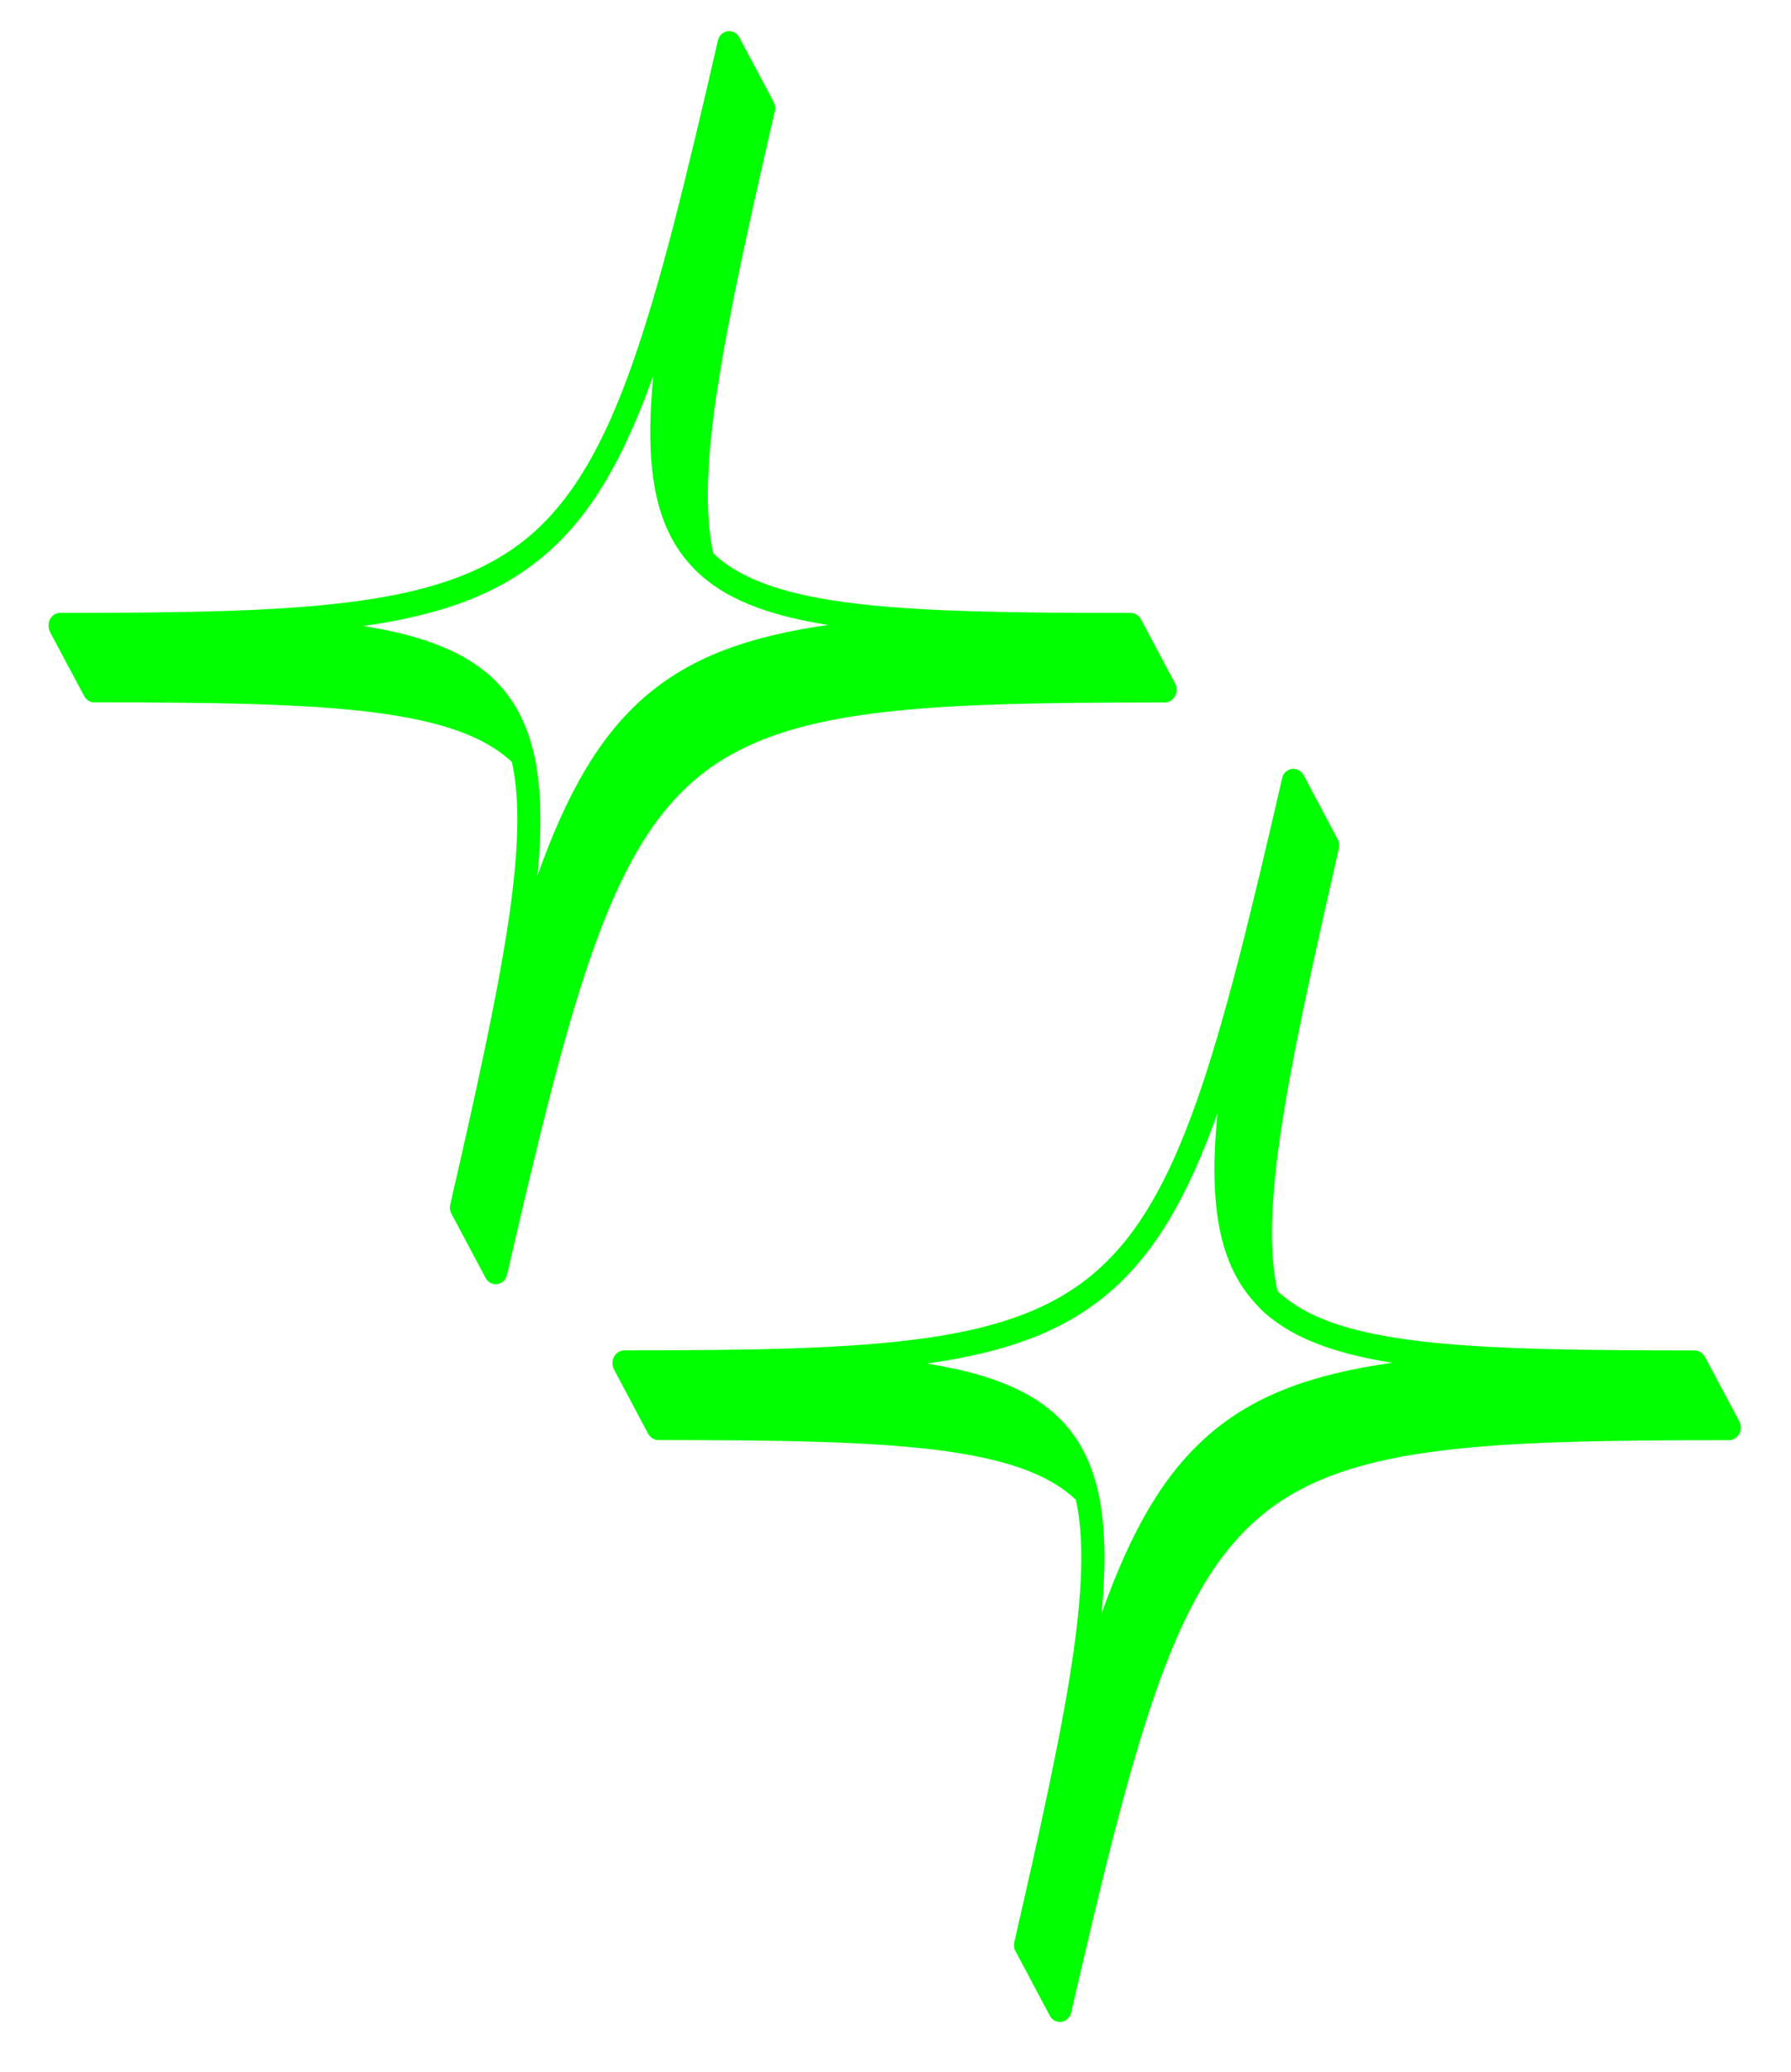<svg width="32" height="37" viewBox="0 0 32 37" fill="none" xmlns="http://www.w3.org/2000/svg">
<path fill-rule="evenodd" clip-rule="evenodd" d="M12.813 6.969C12.625 8.221 12.588 9.171 12.744 9.882C13.778 10.863 16.078 10.947 20.201 10.947C20.275 10.947 20.344 10.988 20.385 11.058L20.986 12.19C21.01 12.226 21.023 12.271 21.023 12.319C21.023 12.443 20.929 12.546 20.811 12.546C16.275 12.546 13.886 12.649 12.386 13.953C10.883 15.262 10.196 17.832 9.06 22.764C9.047 22.822 9.015 22.875 8.961 22.905C8.863 22.968 8.733 22.932 8.675 22.821L8.07 21.685C8.042 21.636 8.029 21.569 8.046 21.507C8.965 17.503 9.468 15.061 9.146 13.61C8.643 13.135 7.838 12.872 6.669 12.722C5.436 12.566 3.797 12.544 1.685 12.544C1.611 12.544 1.542 12.504 1.505 12.433L0.9 11.301C0.879 11.261 0.867 11.221 0.867 11.172C0.867 11.048 0.956 10.946 1.075 10.946C5.615 10.946 8 10.839 9.5 9.539C11.003 8.229 11.69 5.66 12.826 0.728C12.839 0.669 12.871 0.617 12.925 0.586C13.023 0.524 13.153 0.56 13.211 0.671L13.816 1.807C13.844 1.855 13.857 1.918 13.844 1.985C13.373 4.022 13.01 5.664 12.815 6.97L12.813 6.969ZM22.894 20.145C22.706 21.396 22.665 22.346 22.825 23.057C23.859 24.038 26.159 24.118 30.282 24.118C30.356 24.122 30.425 24.163 30.462 24.233L31.066 25.365C31.087 25.401 31.104 25.446 31.104 25.494C31.104 25.618 31.009 25.721 30.891 25.721C26.352 25.721 23.966 25.824 22.467 27.128C20.963 28.433 20.277 31.003 19.14 35.939C19.128 35.997 19.092 36.05 19.042 36.081C18.939 36.143 18.813 36.107 18.755 35.996L18.151 34.86C18.117 34.807 18.11 34.744 18.123 34.682C19.046 30.678 19.544 28.236 19.222 26.785C18.724 26.31 17.918 26.047 16.75 25.897C15.512 25.742 13.873 25.719 11.765 25.719C11.691 25.719 11.622 25.679 11.581 25.608L10.98 24.476C10.956 24.436 10.943 24.392 10.943 24.347C10.943 24.218 11.038 24.117 11.155 24.117C15.691 24.117 18.081 24.014 19.58 22.71C21.084 21.404 21.77 18.835 22.907 13.903C22.919 13.844 22.951 13.791 23.005 13.761C23.103 13.698 23.23 13.735 23.291 13.841L23.896 14.982C23.924 15.03 23.937 15.093 23.92 15.159C23.455 17.197 23.091 18.839 22.895 20.144L22.894 20.145ZM22.501 23.358C22.501 23.354 22.497 23.35 22.494 23.345C21.815 22.665 21.606 21.64 21.734 20.09C21.738 20.024 21.742 19.957 21.751 19.886C21.228 21.356 20.648 22.363 19.842 23.064C19.025 23.774 17.991 24.151 16.565 24.352C16.774 24.388 16.969 24.427 17.157 24.467C18.562 24.796 19.323 25.421 19.609 26.593C19.613 26.607 19.613 26.615 19.617 26.629C19.751 27.215 19.764 27.935 19.682 28.818C20.205 27.345 20.785 26.332 21.595 25.627C22.412 24.917 23.446 24.539 24.875 24.339C23.788 24.165 23.016 23.868 22.501 23.358ZM12.426 10.183L12.413 10.169C11.734 9.49 11.526 8.469 11.654 6.915C11.658 6.849 11.667 6.782 11.671 6.711C11.148 8.181 10.567 9.193 9.762 9.889C8.945 10.599 7.911 10.98 6.489 11.181C6.698 11.211 6.893 11.251 7.077 11.292C8.482 11.621 9.243 12.246 9.529 13.422C9.533 13.431 9.537 13.44 9.537 13.453C9.671 14.039 9.688 14.758 9.602 15.642C10.125 14.168 10.705 13.155 11.515 12.45C12.332 11.74 13.37 11.363 14.795 11.162C13.708 10.989 12.936 10.692 12.425 10.182L12.426 10.183Z" fill="#00FF00"/>
</svg>
